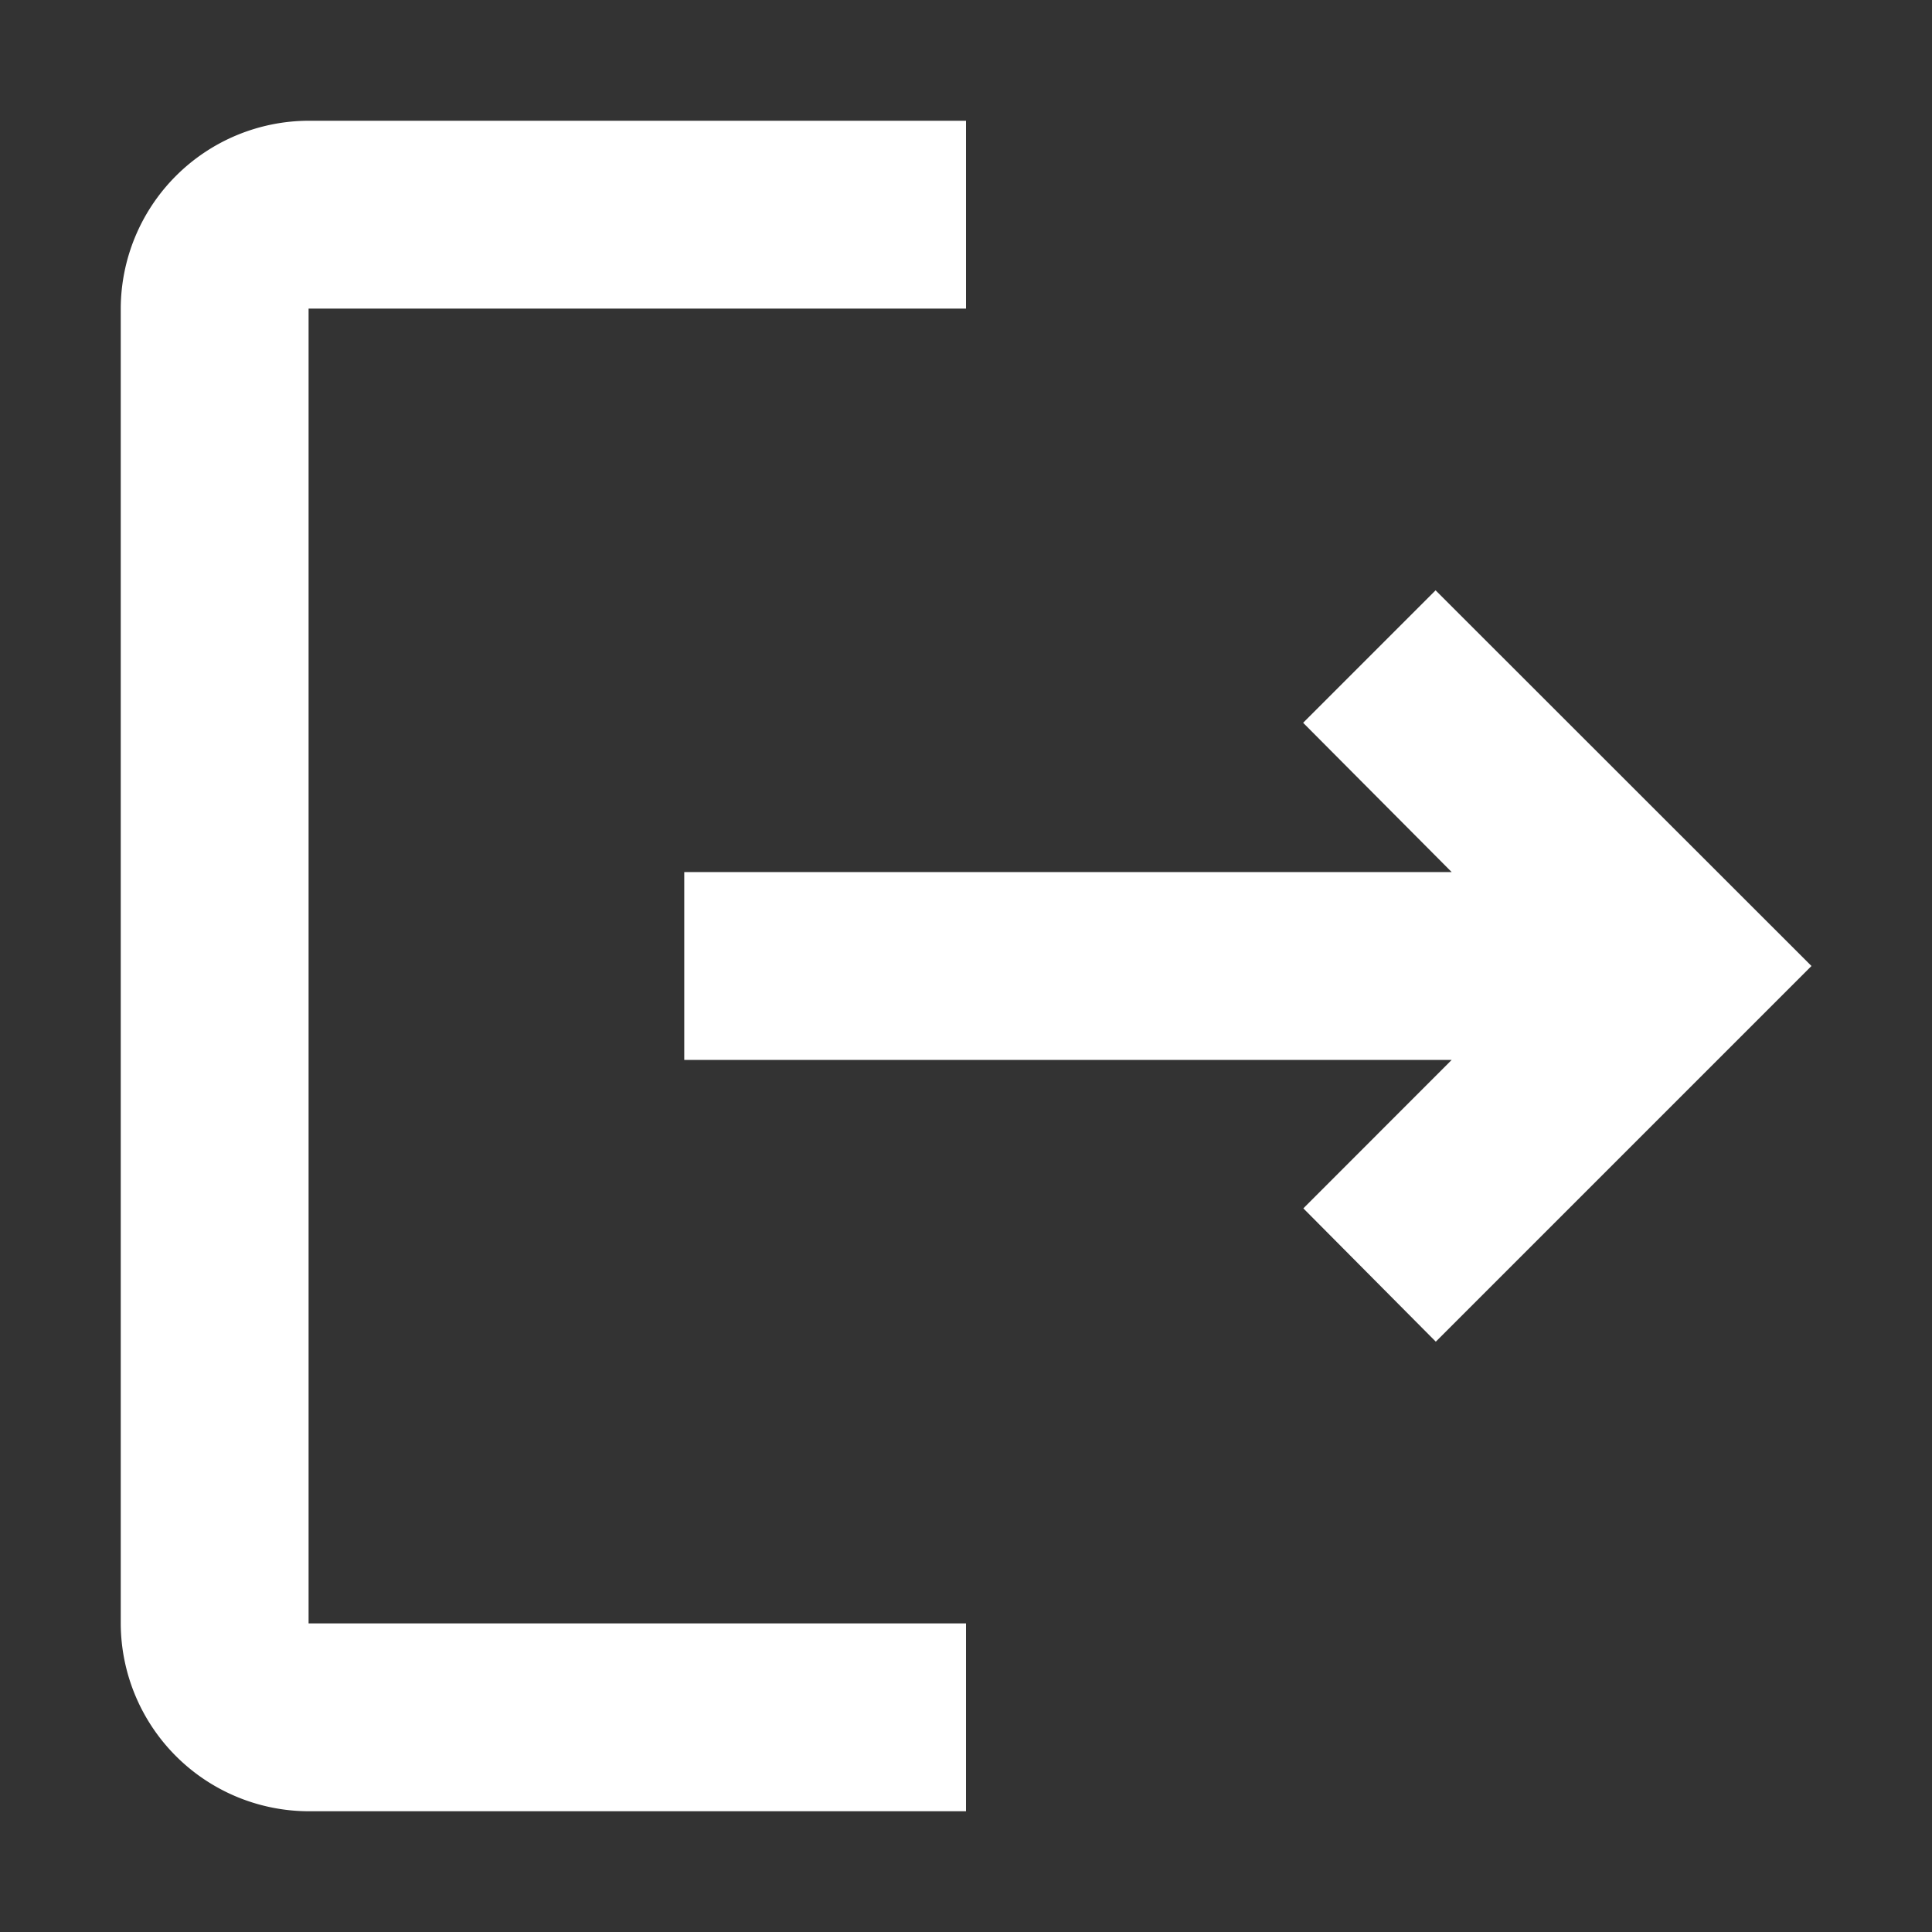 <svg id="ico-logout" xmlns="http://www.w3.org/2000/svg" width="18" height="18" viewBox="0 0 18 18">
  <rect x="0" y="0" width="18" height="18" fill="#333333" stroke="none"/>
  <g id="Group_31070" data-name="Group 31070">
    <path id="Path_26413" data-name="Path 26413" d="M0,0H18V18H0Z" fill="none"/>
  </g>
  <g id="Group_31071" data-name="Group 31071" transform="translate(1.125 1.125)">
    <path id="Path_26414" data-name="Path 26414" d="M15.25,7.375,14.016,8.609,15.4,10H8.25v1.75H15.4l-1.382,1.383,1.234,1.242,3.5-3.5ZM4.75,4.75h6.125V3H4.75A1.755,1.755,0,0,0,3,4.75V17a1.755,1.755,0,0,0,1.75,1.75h6.125V17H4.75Z" transform="translate(-3 -3)" fill="#fff"/>
  </g>
</svg>

